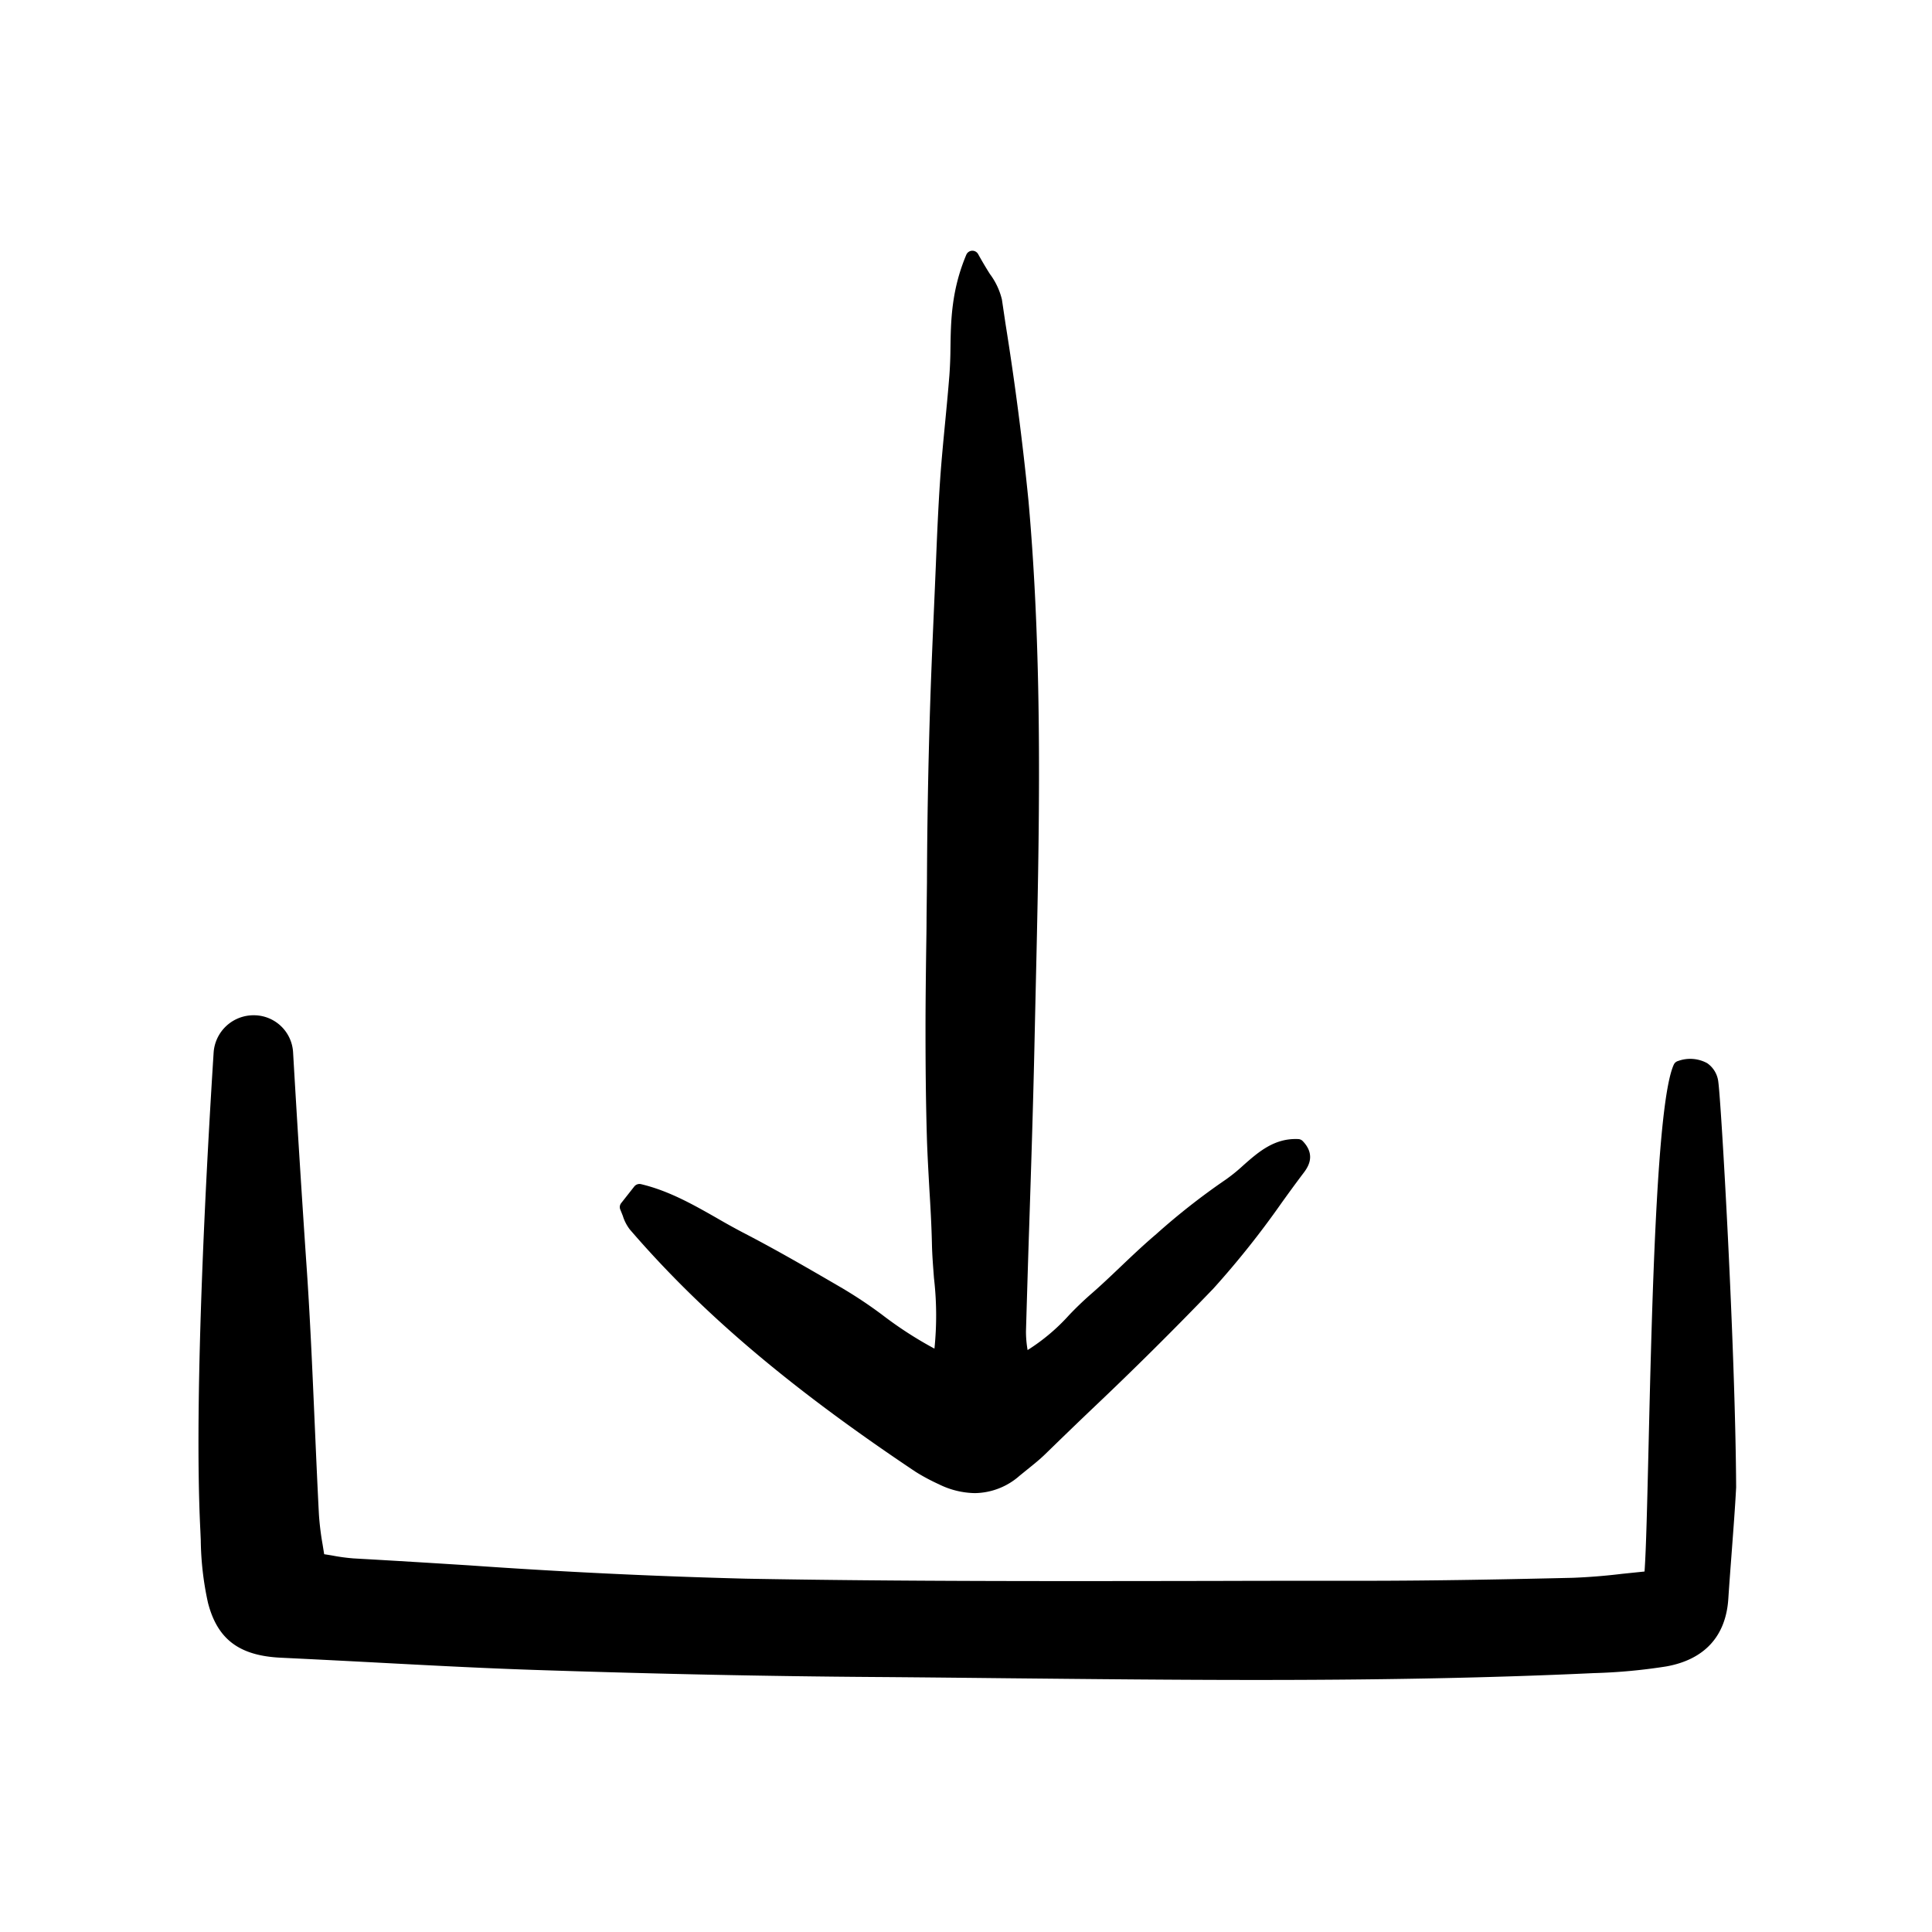 <svg width="46" height="46" fill="currentColor" viewBox="0 0 24 24" xmlns="http://www.w3.org/2000/svg">
  <path d="M10.964 16.337a5.495 5.495 0 0 0-.46-.31l-.033-.02c-.405-.236-.824-.48-1.248-.699a8.983 8.983 0 0 1-.324-.18c-.29-.165-.591-.336-.936-.418a.083.083 0 0 0-.083.028l-.163.207a.08.08 0 0 0-.01.084l.03.075c.018.06.048.118.087.169.893 1.037 1.986 1.964 3.545 3.007.095.06.195.113.298.16.137.068.288.105.442.108a.855.855 0 0 0 .558-.217l.1-.081c.072-.058.147-.118.216-.185.189-.184.379-.368.57-.55a44.97 44.97 0 0 0 1.52-1.508c.303-.336.585-.69.845-1.061.086-.12.172-.238.26-.355l.01-.013c.05-.066.17-.221-.005-.403a.082.082 0 0 0-.055-.025c-.296-.014-.494.159-.684.327a2.07 2.07 0 0 1-.227.183 8.446 8.446 0 0 0-.853.67l-.049.042c-.137.119-.27.245-.399.368-.123.117-.25.238-.38.35a4.207 4.207 0 0 0-.254.245 2.447 2.447 0 0 1-.517.436l-.004-.026a1.343 1.343 0 0 1-.016-.206c.013-.443.026-.887.041-1.33.023-.708.047-1.44.063-2.162l.015-.676c.047-2.017.095-4.102-.088-6.152a37.184 37.184 0 0 0-.285-2.196l-.045-.303a.867.867 0 0 0-.149-.316 4.718 4.718 0 0 1-.146-.247.082.082 0 0 0-.147.007c-.186.441-.192.821-.197 1.157a5.325 5.325 0 0 1-.013.337c-.015.19-.033.379-.051.567-.023.239-.047.485-.064.729-.024.35-.039.707-.053 1.052l-.014.329-.005.114c-.018.415-.037.844-.051 1.267a77.211 77.211 0 0 0-.041 2.25l-.005.432c0 .143-.003.287-.005.43-.004.312-.008.635-.008.952 0 .408.003.892.018 1.383.007.204.019.41.03.61.014.225.027.458.032.688.003.138.015.278.025.415.034.291.036.585.006.877a4.774 4.774 0 0 1-.644-.416Z"></path>
  <path d="M21.207 13.207a.44.44 0 0 0-.361-.027.082.082 0 0 0-.053.044c-.212.459-.271 2.936-.314 4.745-.017.707-.03 1.277-.05 1.553l-.282.029a7.449 7.449 0 0 1-.608.049c-.773.018-1.688.037-2.607.037h-.013c-.606 0-1.212 0-1.818.002-1.911.003-3.888.007-5.83-.028a77.047 77.047 0 0 1-3.435-.165c-.473-.03-.963-.06-1.445-.087a2.373 2.373 0 0 1-.265-.036 8.29 8.29 0 0 0-.099-.016l-.02-.124a3.44 3.44 0 0 1-.045-.366c-.02-.38-.036-.76-.053-1.141-.029-.663-.058-1.349-.106-2.022a267.68 267.68 0 0 1-.162-2.579.488.488 0 0 0-.482-.463.497.497 0 0 0-.505.46c-.078 1.22-.251 4.24-.165 5.942l.005.117c.003.263.033.525.09.781.118.454.39.658.912.681.414.02.828.041 1.241.063.66.035 1.342.071 2.014.092 1.473.048 2.806.075 4.077.084.566.004 1.132.01 1.699.016 1.015.01 2.045.021 3.08.021 1.395 0 2.8-.02 4.191-.085.302-.008.603-.036.901-.083.475-.085.742-.376.771-.844.012-.182.027-.379.042-.578.02-.27.042-.549.055-.804-.01-1.768-.187-4.793-.221-5.03a.326.326 0 0 0-.139-.238Z"></path>
</svg>